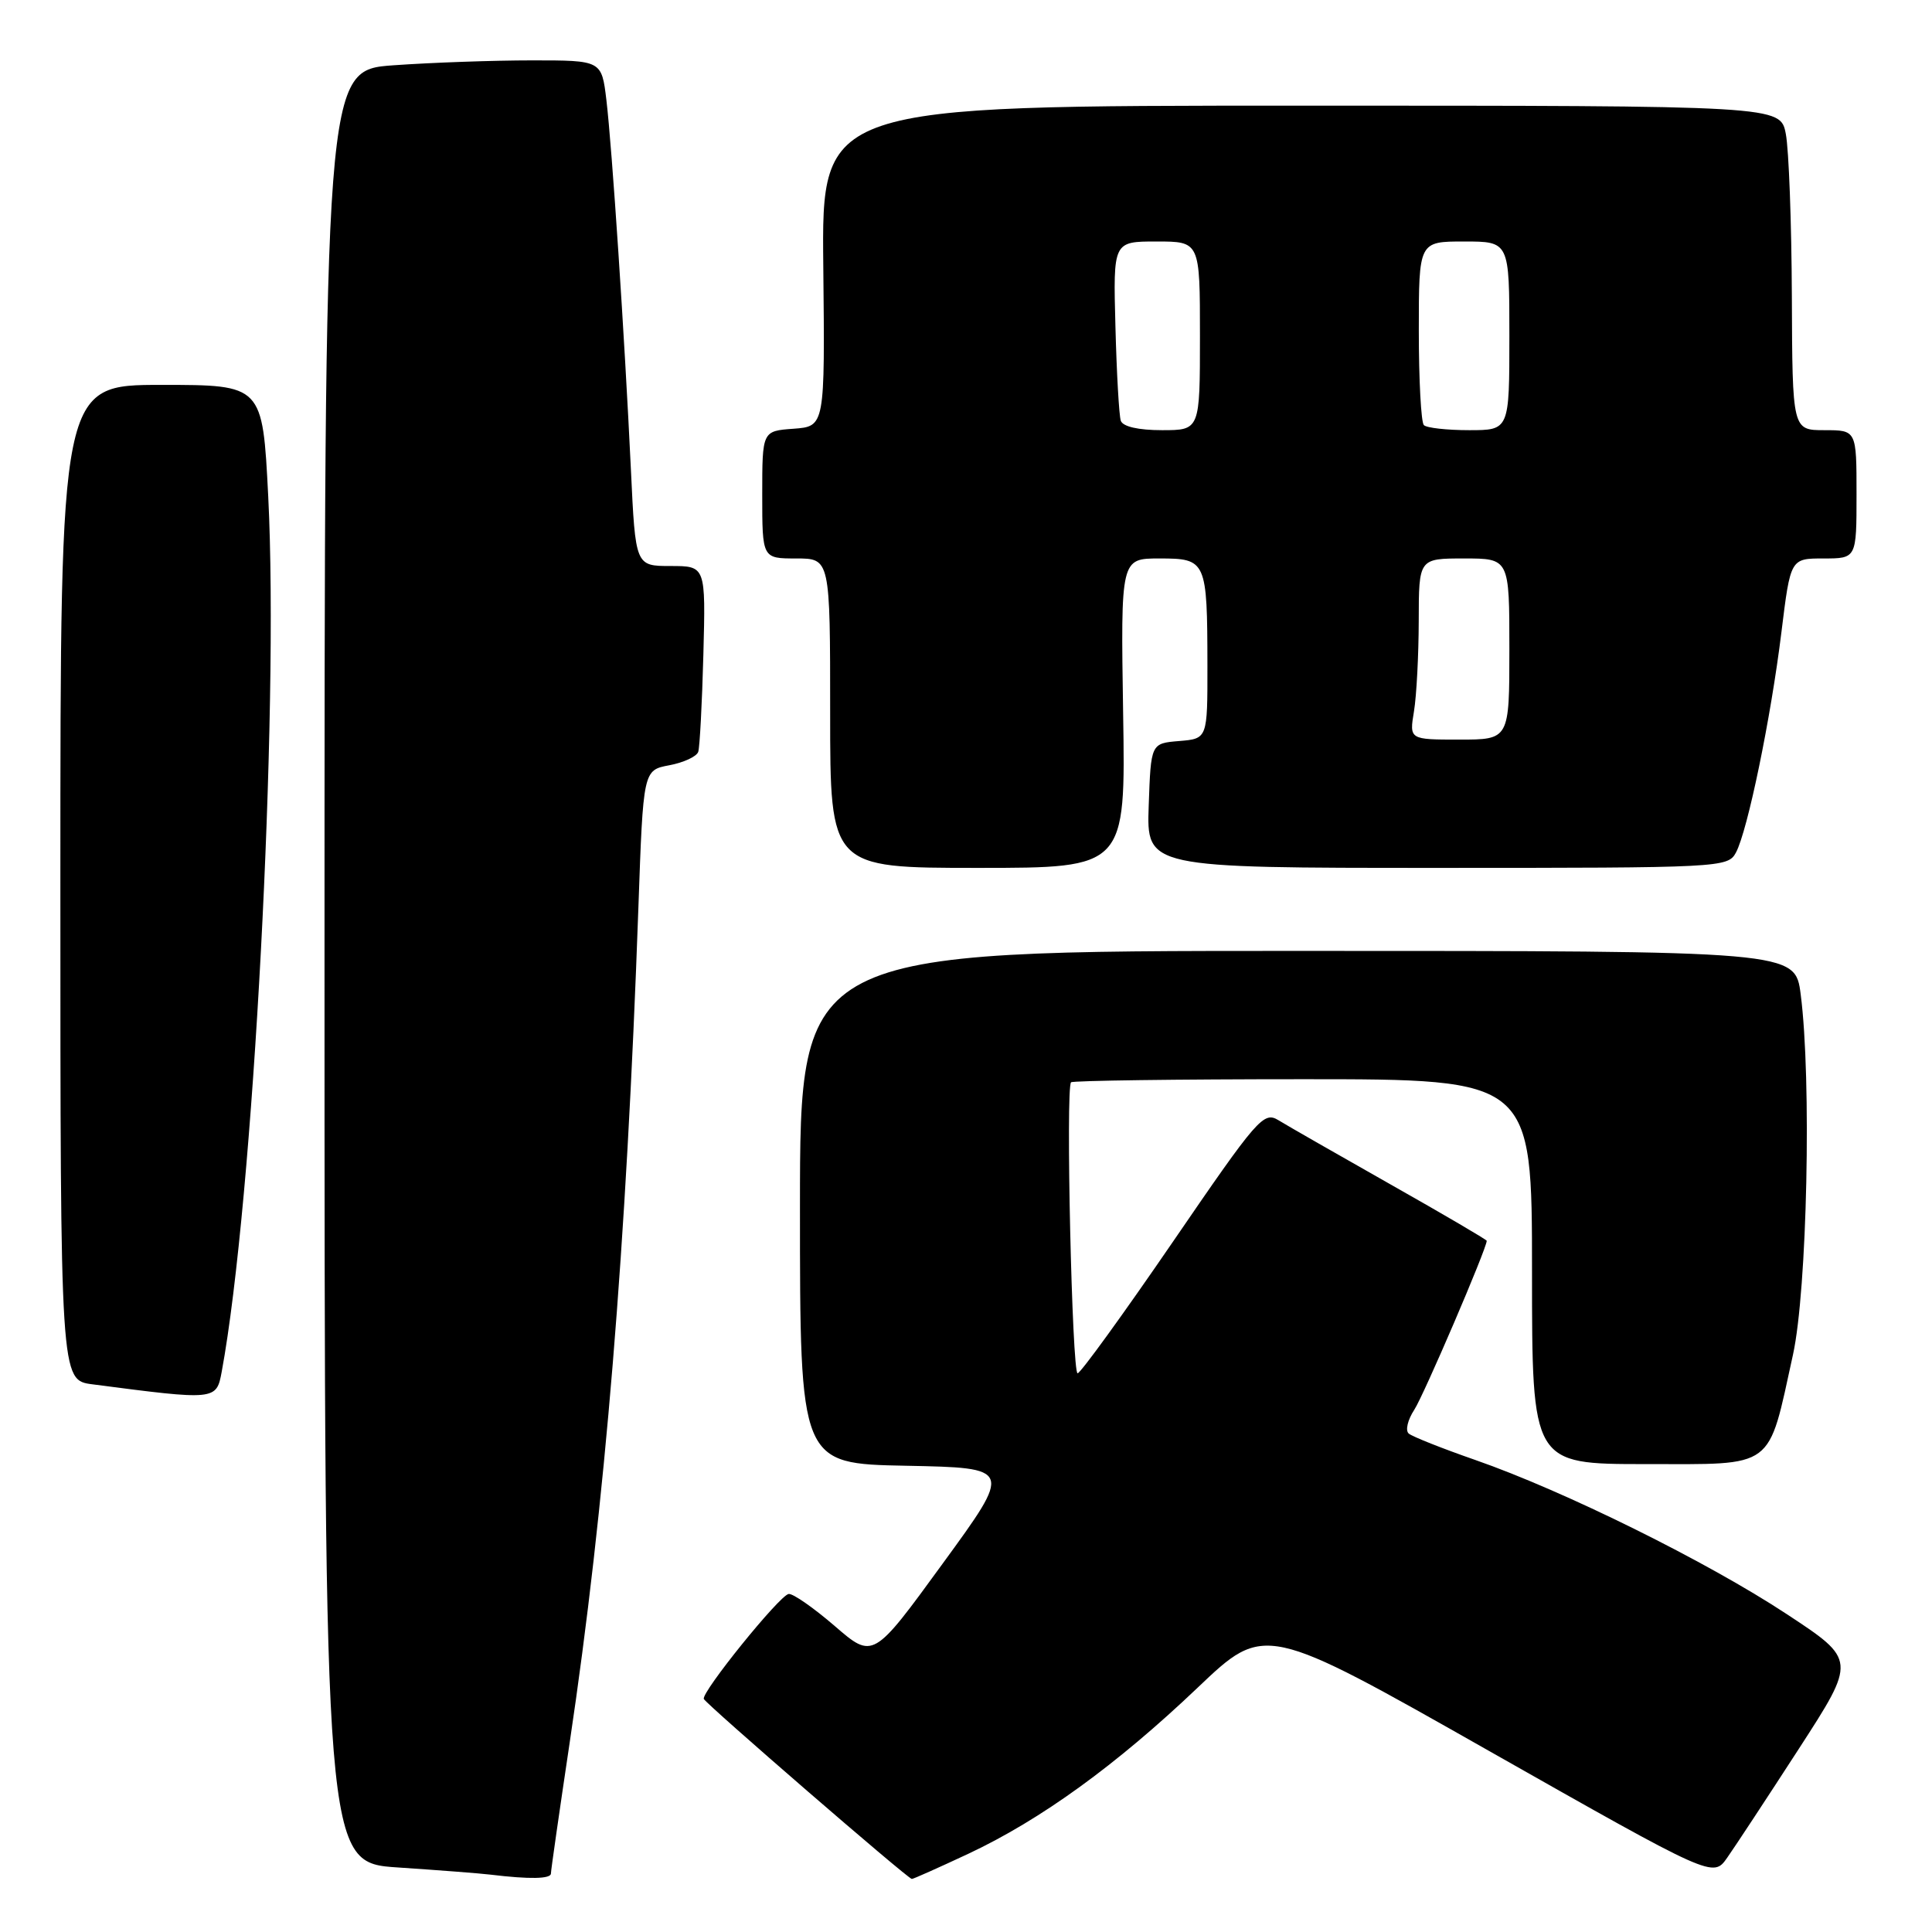<?xml version="1.0" encoding="UTF-8" standalone="no"?>
<!DOCTYPE svg PUBLIC "-//W3C//DTD SVG 1.1//EN" "http://www.w3.org/Graphics/SVG/1.1/DTD/svg11.dtd" >
<svg xmlns="http://www.w3.org/2000/svg" xmlns:xlink="http://www.w3.org/1999/xlink" version="1.1" viewBox="0 0 256 256">
 <g >
 <path fill="currentColor"
d=" M 73.00 248.25 C 73.00 247.84 74.12 240.05 75.48 230.94 C 80.16 199.63 83.00 165.13 84.59 120.27 C 85.23 102.05 85.23 102.05 88.69 101.40 C 90.60 101.04 92.32 100.24 92.52 99.62 C 92.72 99.01 93.03 93.21 93.20 86.75 C 93.51 75.00 93.51 75.00 88.86 75.00 C 84.20 75.00 84.20 75.00 83.60 62.25 C 82.76 44.56 81.10 19.54 80.35 13.25 C 79.72 8.00 79.72 8.00 70.51 8.00 C 65.45 8.00 57.19 8.29 52.15 8.65 C 43.00 9.30 43.00 9.30 43.00 128.06 C 43.00 246.81 43.00 246.81 52.75 247.45 C 58.11 247.81 63.62 248.23 65.00 248.40 C 70.20 249.03 73.00 248.97 73.00 248.25 Z  M 128.32 245.63 C 137.92 241.12 147.93 233.87 158.70 223.62 C 167.59 215.16 167.59 215.16 197.29 232.00 C 226.99 248.83 226.99 248.83 228.86 246.16 C 229.89 244.70 234.16 238.20 238.36 231.72 C 245.98 219.95 245.98 219.95 236.74 213.87 C 226.19 206.92 207.25 197.55 195.50 193.46 C 191.10 191.93 187.12 190.35 186.66 189.95 C 186.19 189.54 186.53 188.13 187.40 186.80 C 188.66 184.87 197.00 165.43 197.00 164.41 C 197.00 164.27 191.26 160.90 184.25 156.94 C 177.24 152.97 170.56 149.15 169.41 148.44 C 167.43 147.23 166.66 148.12 155.41 164.55 C 148.86 174.11 143.18 181.95 142.79 181.97 C 142.05 182.00 141.19 144.14 141.92 143.41 C 142.15 143.19 155.98 143.00 172.67 143.00 C 203.00 143.00 203.00 143.00 203.00 168.50 C 203.00 194.00 203.00 194.00 218.05 194.00 C 235.36 194.00 234.20 194.87 237.58 179.50 C 239.46 170.92 240.06 143.02 238.60 131.75 C 237.86 126.00 237.86 126.00 171.93 126.00 C 106.00 126.00 106.00 126.00 106.00 159.97 C 106.00 193.95 106.00 193.95 120.08 194.22 C 134.16 194.50 134.16 194.50 124.92 207.17 C 115.69 219.85 115.69 219.85 110.60 215.45 C 107.79 213.03 105.05 211.12 104.50 211.21 C 103.29 211.39 92.91 224.24 93.26 225.12 C 93.51 225.77 120.26 248.93 120.82 248.97 C 120.99 248.99 124.36 247.48 128.32 245.63 Z  M 29.38 181.75 C 33.55 159.23 36.99 94.41 35.54 65.75 C 34.79 51.00 34.79 51.00 21.40 51.00 C 8.00 51.00 8.00 51.00 8.00 116.94 C 8.00 182.88 8.00 182.88 12.25 183.43 C 28.64 185.57 28.67 185.56 29.38 181.75 Z  M 148.82 94.50 C 148.50 74.00 148.50 74.00 153.63 74.00 C 159.85 74.00 159.97 74.26 159.99 88.19 C 160.00 97.88 160.00 97.88 156.25 98.19 C 152.50 98.50 152.50 98.50 152.21 106.75 C 151.92 115.00 151.92 115.00 190.42 115.00 C 228.09 115.00 228.95 114.96 230.02 112.97 C 231.57 110.07 234.65 95.16 236.05 83.75 C 237.25 74.00 237.25 74.00 241.62 74.00 C 246.00 74.00 246.00 74.00 246.00 65.50 C 246.00 57.00 246.00 57.00 241.75 57.00 C 237.50 57.00 237.50 57.00 237.43 39.25 C 237.39 29.49 237.03 19.81 236.63 17.75 C 235.91 14.00 235.91 14.00 172.39 14.00 C 108.87 14.00 108.87 14.00 109.09 35.25 C 109.31 56.50 109.31 56.50 105.15 56.81 C 101.00 57.11 101.00 57.11 101.00 65.56 C 101.00 74.00 101.00 74.00 105.50 74.00 C 110.00 74.00 110.00 74.00 110.00 94.50 C 110.00 115.00 110.00 115.00 129.57 115.00 C 149.15 115.00 149.15 115.00 148.82 94.50 Z  M 187.36 94.25 C 187.70 92.19 187.98 86.79 187.99 82.25 C 188.00 74.00 188.00 74.00 194.00 74.00 C 200.00 74.00 200.00 74.00 200.00 86.00 C 200.00 98.00 200.00 98.00 193.37 98.00 C 186.74 98.00 186.74 98.00 187.36 94.25 Z  M 148.51 55.75 C 148.28 55.06 147.96 49.44 147.80 43.25 C 147.50 32.00 147.50 32.00 153.25 32.00 C 159.00 32.00 159.00 32.00 159.00 44.50 C 159.00 57.00 159.00 57.00 153.97 57.00 C 150.84 57.00 148.78 56.53 148.51 55.75 Z  M 188.67 56.33 C 188.30 55.97 188.00 50.34 188.00 43.83 C 188.00 32.00 188.00 32.00 194.00 32.00 C 200.00 32.00 200.00 32.00 200.00 44.50 C 200.00 57.00 200.00 57.00 194.67 57.00 C 191.73 57.00 189.03 56.70 188.67 56.33 Z "/>
</g>
</svg>
